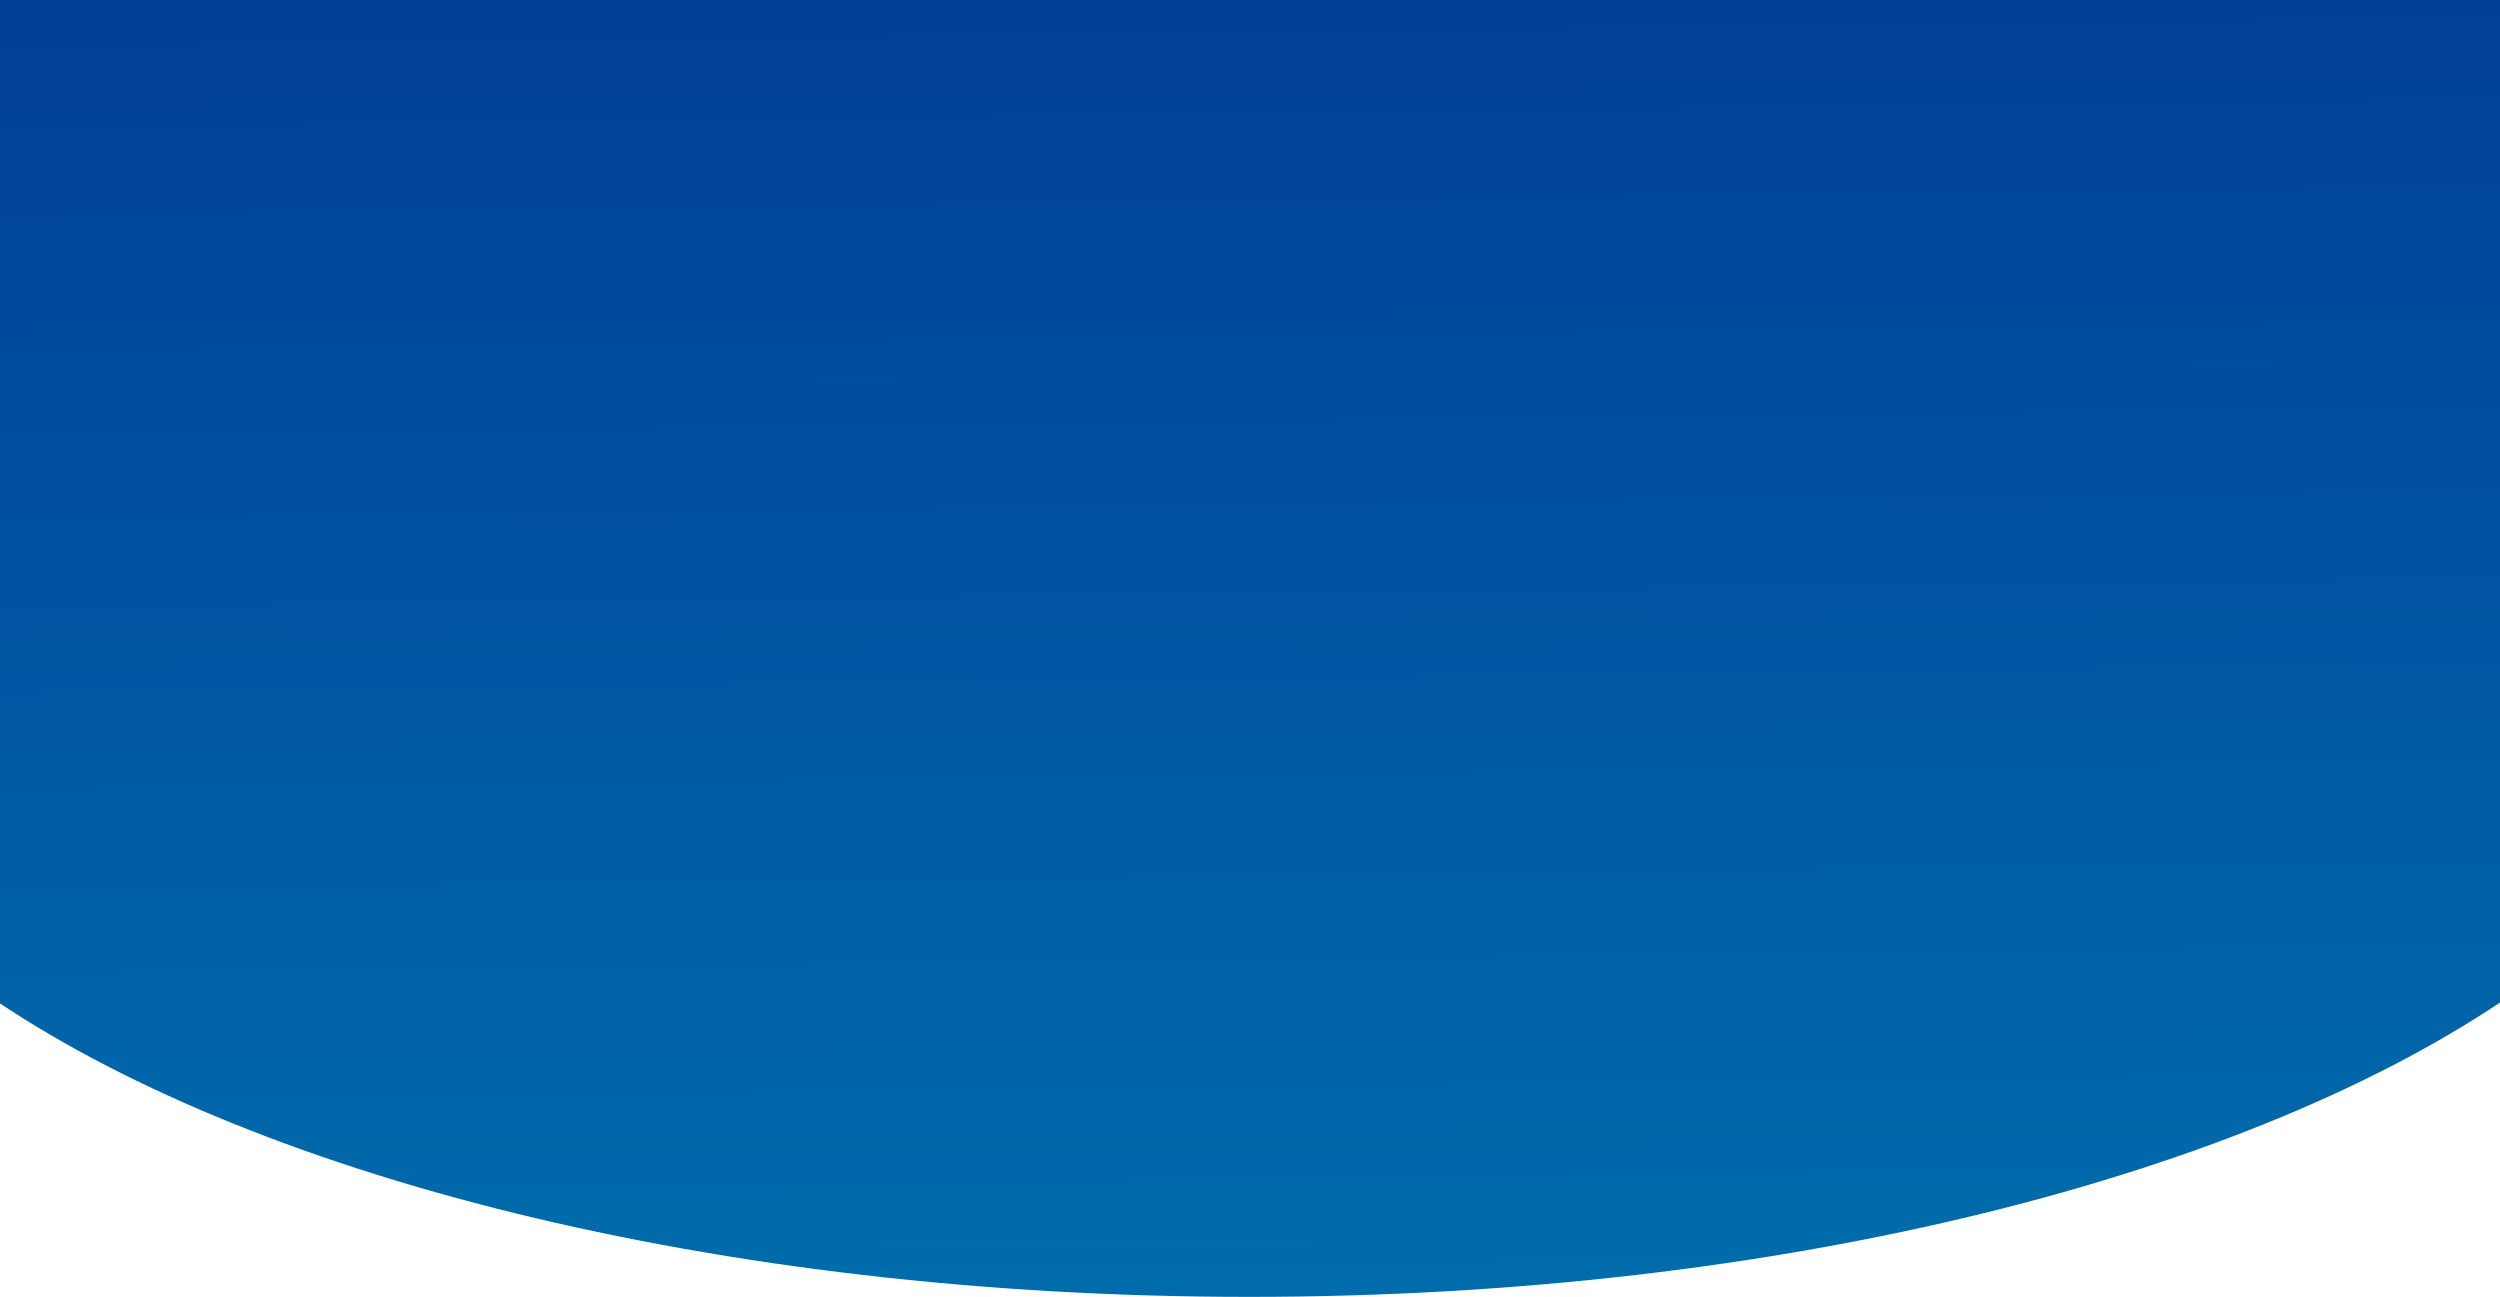 <svg width="3840" height="1992" viewBox="0 0 3840 1992" fill="none" xmlns="http://www.w3.org/2000/svg">
<g clip-path="url(#clip0_8814_524)">
<path fill-rule="evenodd" clip-rule="evenodd" d="M3866 -104H-25.999V476.364C-244.424 628.341 -370.601 807.787 -370.601 1000C-370.601 1192.21 -244.424 1371.66 -25.999 1523.64V1524H-25.477C378.772 1805 1098.48 1992 1918.99 1992C2739.5 1992 3459.21 1805 3863.46 1524H3866V1522.23C4083.18 1370.55 4208.58 1191.62 4208.58 1000C4208.58 808.381 4083.18 629.45 3866 477.774V-104Z" fill="url(#paint0_linear_8814_524)"/>
</g>
<defs>
<linearGradient id="paint0_linear_8814_524" x1="1733.76" y1="-104" x2="1768.43" y2="2873.08" gradientUnits="userSpaceOnUse">
<stop stop-color="#003C96"/>
<stop offset="1" stop-color="#0081B5"/>
</linearGradient>
<clipPath id="clip0_8814_524">
<rect width="3840" height="1992" fill="white"/>
</clipPath>
</defs>
</svg>
